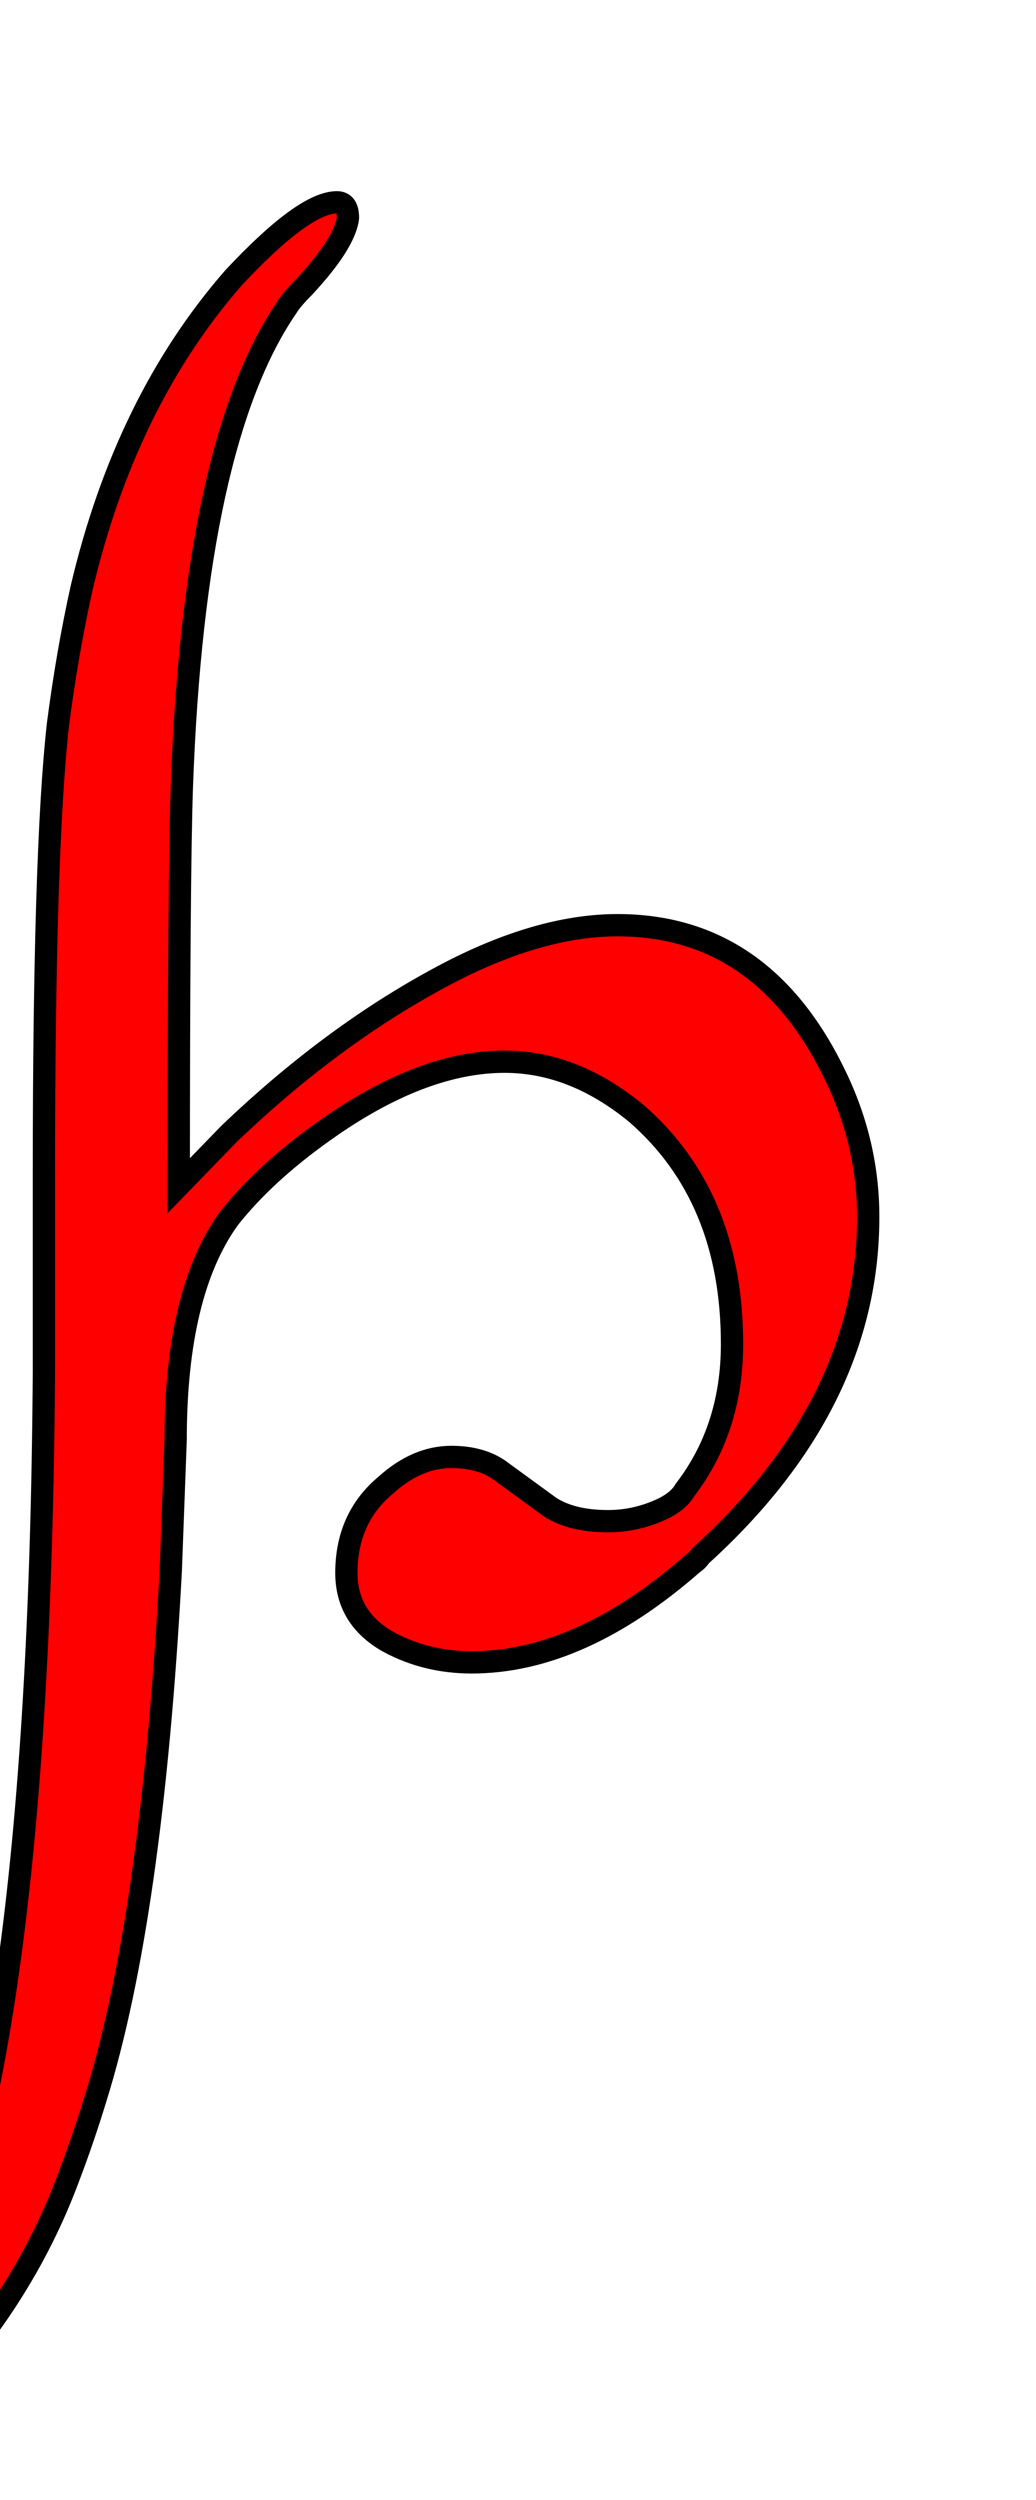 <svg xmlns="http://www.w3.org/2000/svg" xmlns:xlink="http://www.w3.org/1999/xlink" width="46.477" height="112.078"><path fill="red" stroke="black" d="M-7.03 110.04Q-7.52 110.04-7.52 109.48Q-7.52 109.13-7.24 108.42L-4.57 104.98L-4.50 104.91Q1.76 95.13 1.97 61.45L1.97 52.59Q1.97 38.11 2.60 32.48Q3.02 29.25 3.66 26.37Q5.63 18 10.48 12.45Q13.64 9.07 15.12 9.07Q15.61 9.07 15.61 9.77Q15.47 10.90 13.64 12.87Q13.08 13.43 12.87 13.78Q8.72 19.83 8.16 35.23Q8.02 39.23 8.02 53.16L10.27 50.84Q15.19 46.13 20.46 43.45Q24.40 41.48 27.70 41.48Q34.17 41.48 37.41 48.09Q38.95 51.19 38.95 54.56Q38.95 62.93 31.43 69.75Q31.29 69.96 31.08 70.10Q26.02 74.53 21.16 74.53Q19.13 74.53 17.44 73.62Q15.54 72.56 15.54 70.52Q15.54 68.06 17.30 66.59Q18.70 65.32 20.25 65.32Q21.52 65.32 22.36 65.88L24.68 67.57Q25.66 68.20 27.28 68.20Q28.55 68.20 29.74 67.64Q30.45 67.29 30.73 66.80Q32.84 64.05 32.84 60.26Q32.84 53.65 28.55 49.92Q25.73 47.60 22.64 47.60Q18.91 47.60 14.55 50.70Q11.88 52.59 10.27 54.63Q7.88 57.94 7.88 64.55L7.66 70.45Q6.82 85.99 4.29 94.08Q3.73 95.91 3.09 97.59Q0.98 103.29-3.59 107.93Q-5.70 110.04-7.03 110.04Z"/></svg>
